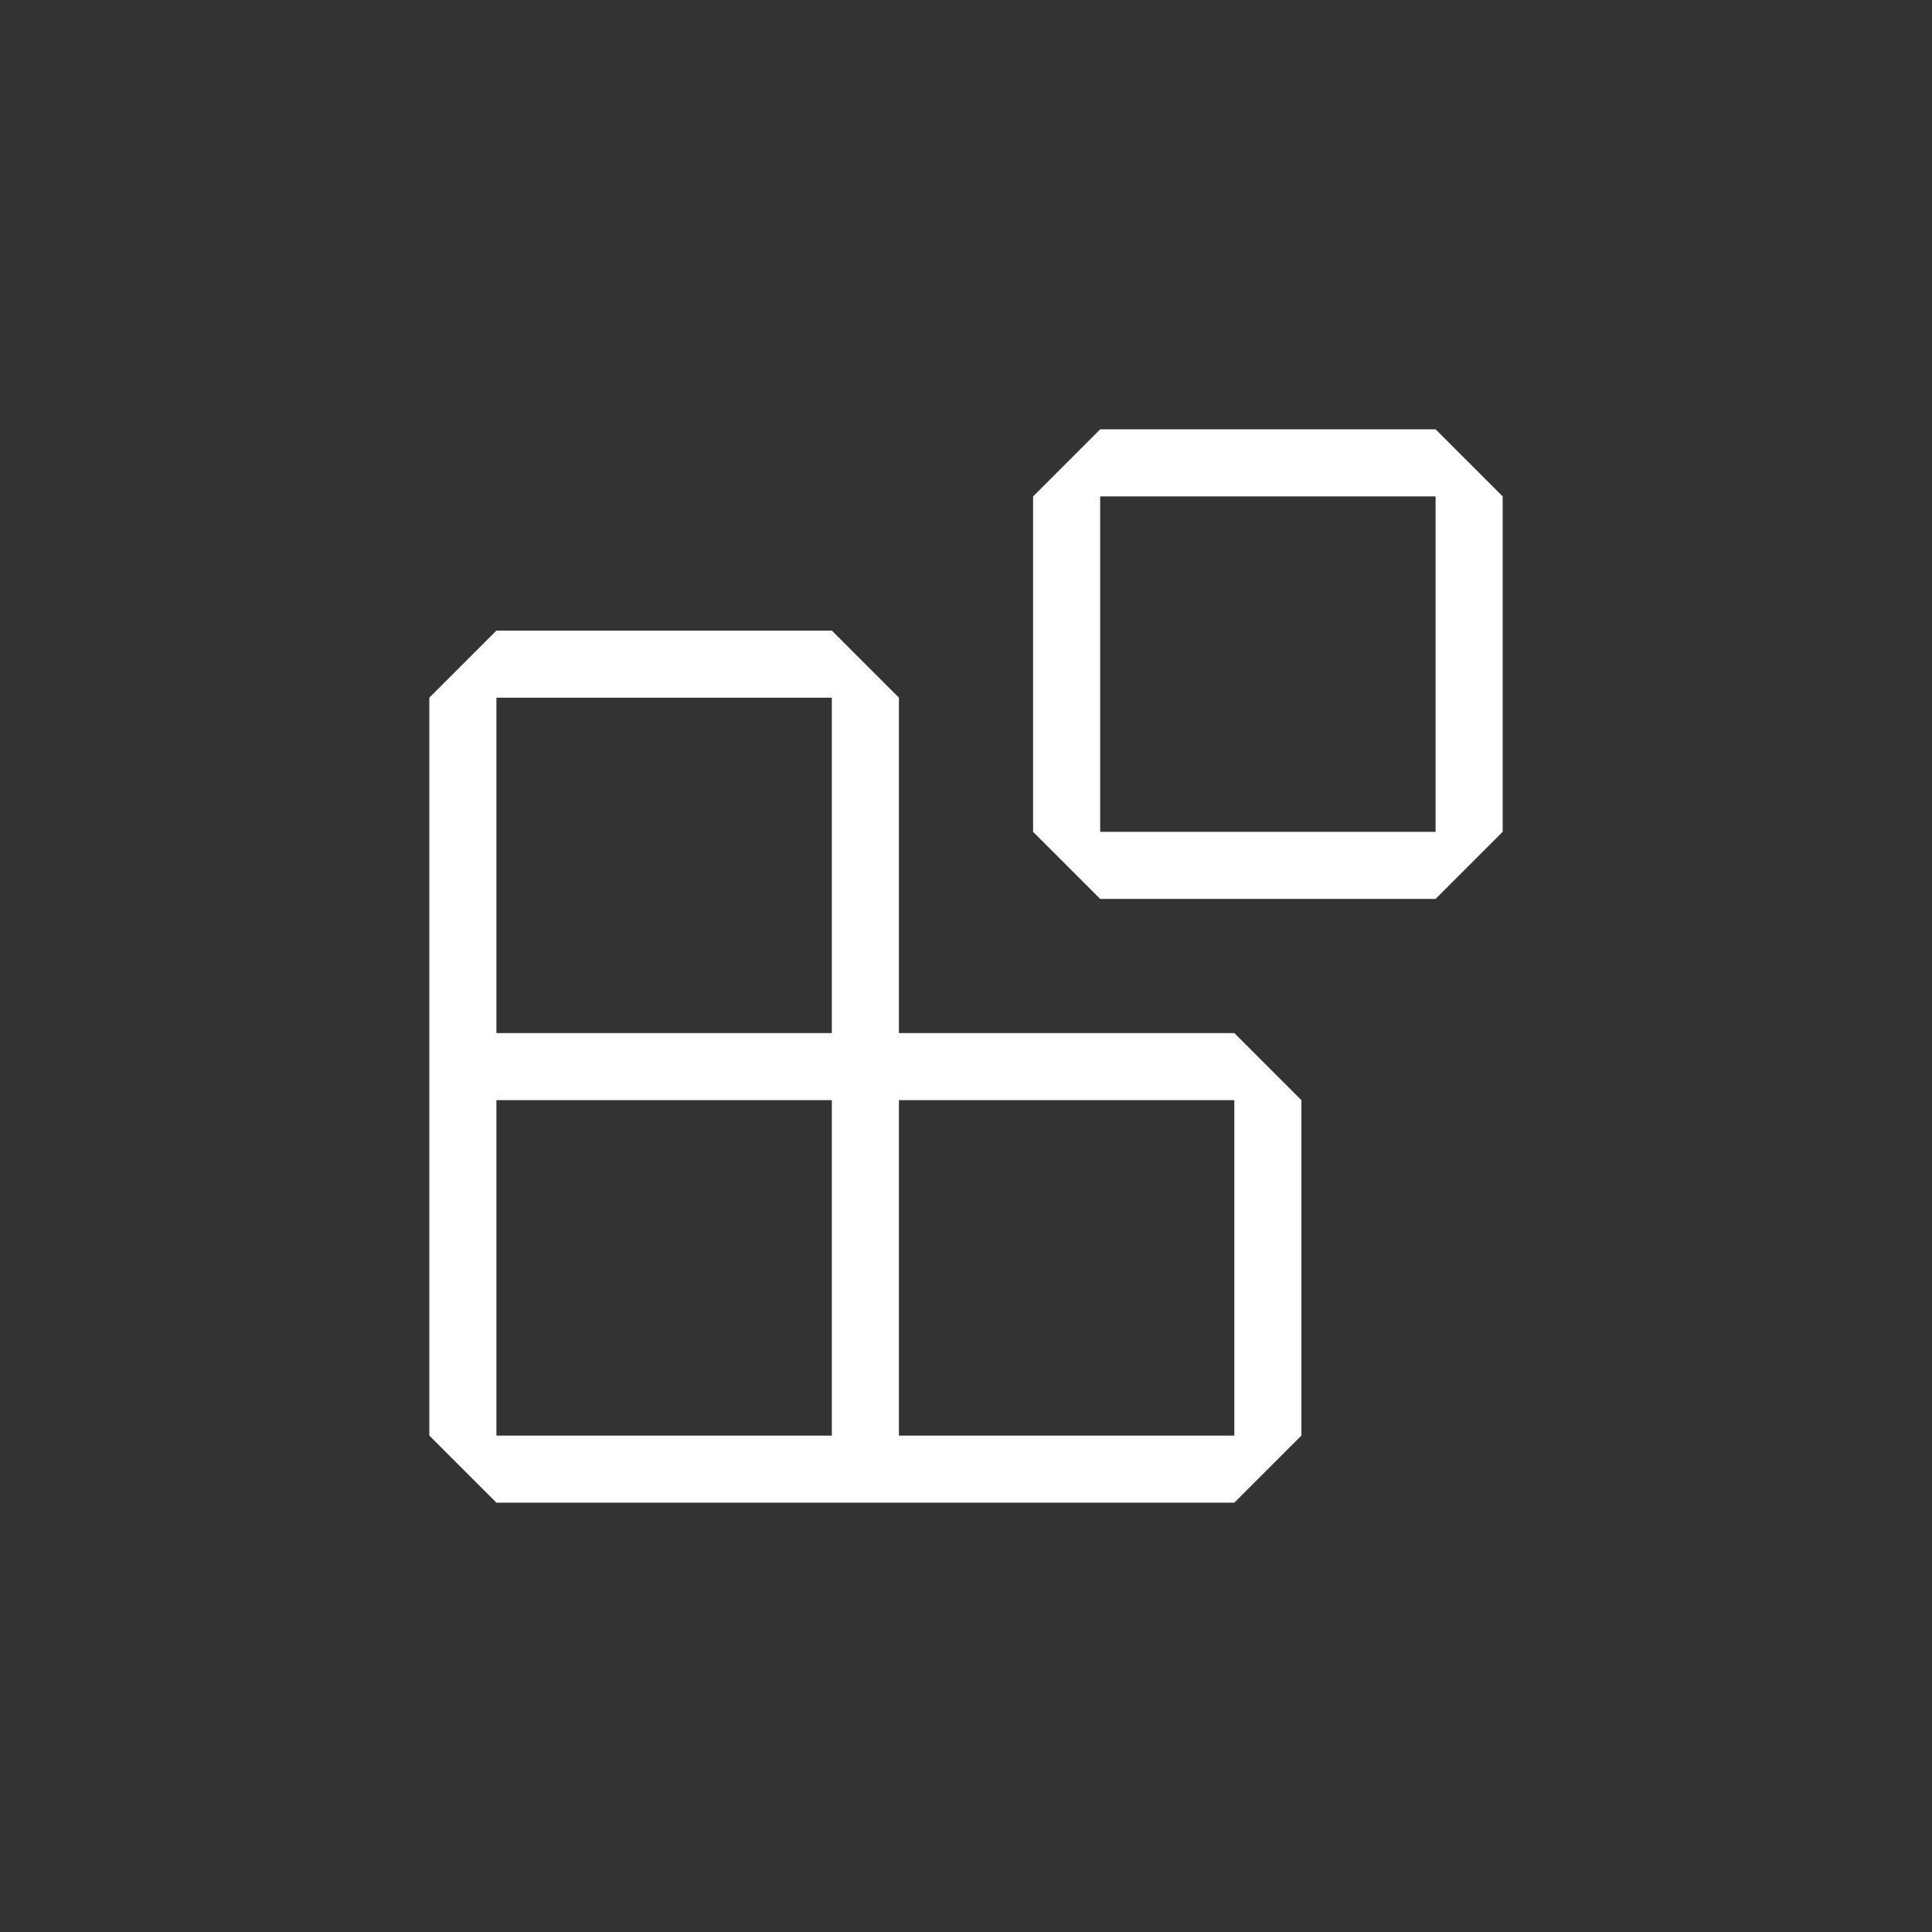 <svg width="144" height="144" xmlns="http://www.w3.org/2000/svg" fill="white"><rect width="100%" height="100%" fill="#333333" stroke="none"/><path fill-rule="evenodd" clip-rule="evenodd" d="M77 37L82 32H107L112 37V62L107 67H82L77 62V37ZM82 37V62H107V37H82ZM32 82V52L37 47H62L67 52V77H92L97 82V107L92 112H37L32 107V82ZM62 77V52H37V77H62ZM62 82H37V107H62V82ZM67 107H92V82H67V107Z"></path></svg>
